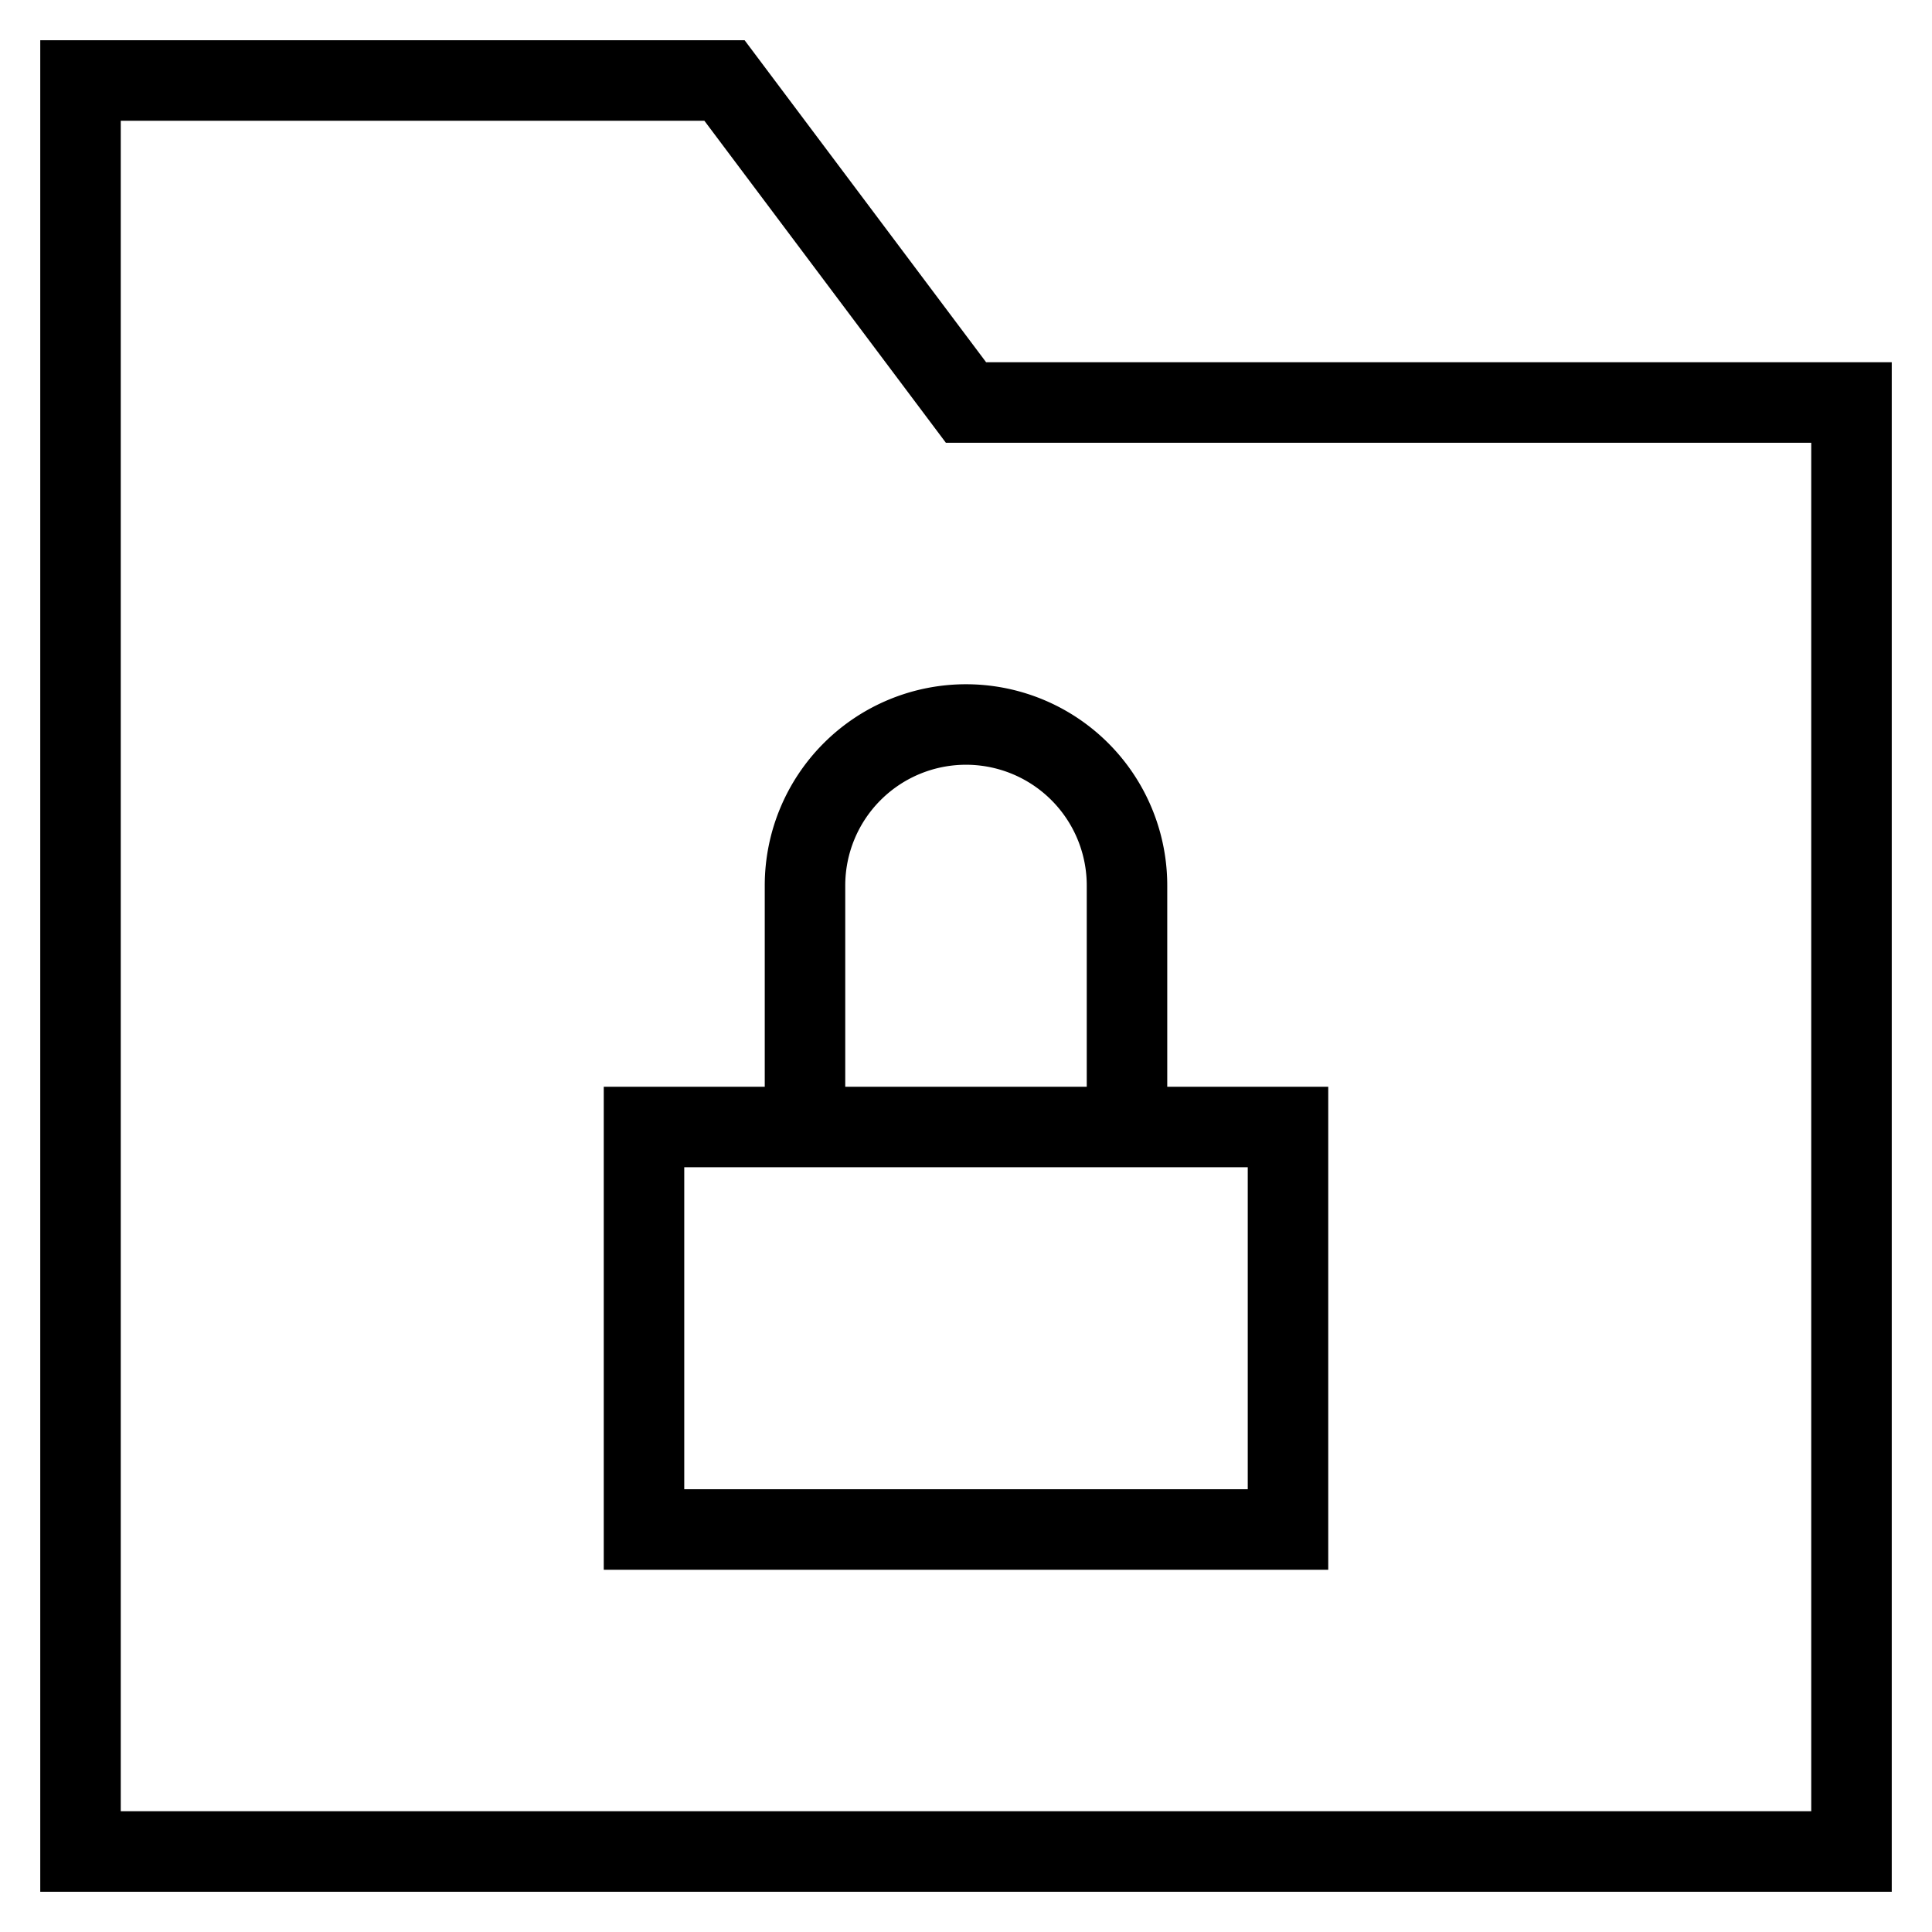 <svg id="nc_icon" xmlns="http://www.w3.org/2000/svg" xml:space="preserve" viewBox="0 0 24 24"><g fill="none" stroke="currentColor" stroke-linecap="square" stroke-miterlimit="10" class="nc-icon-wrapper"><path d="M23 23H1V1h8l3 4h11z" vector-effect="non-scaling-stroke"/><path d="M8 14h8v5H8zM10 14v-3a2 2 0 0 1 2-2h0a2 2 0 0 1 2 2v3" data-color="color-2" vector-effect="non-scaling-stroke"/></g></svg>
